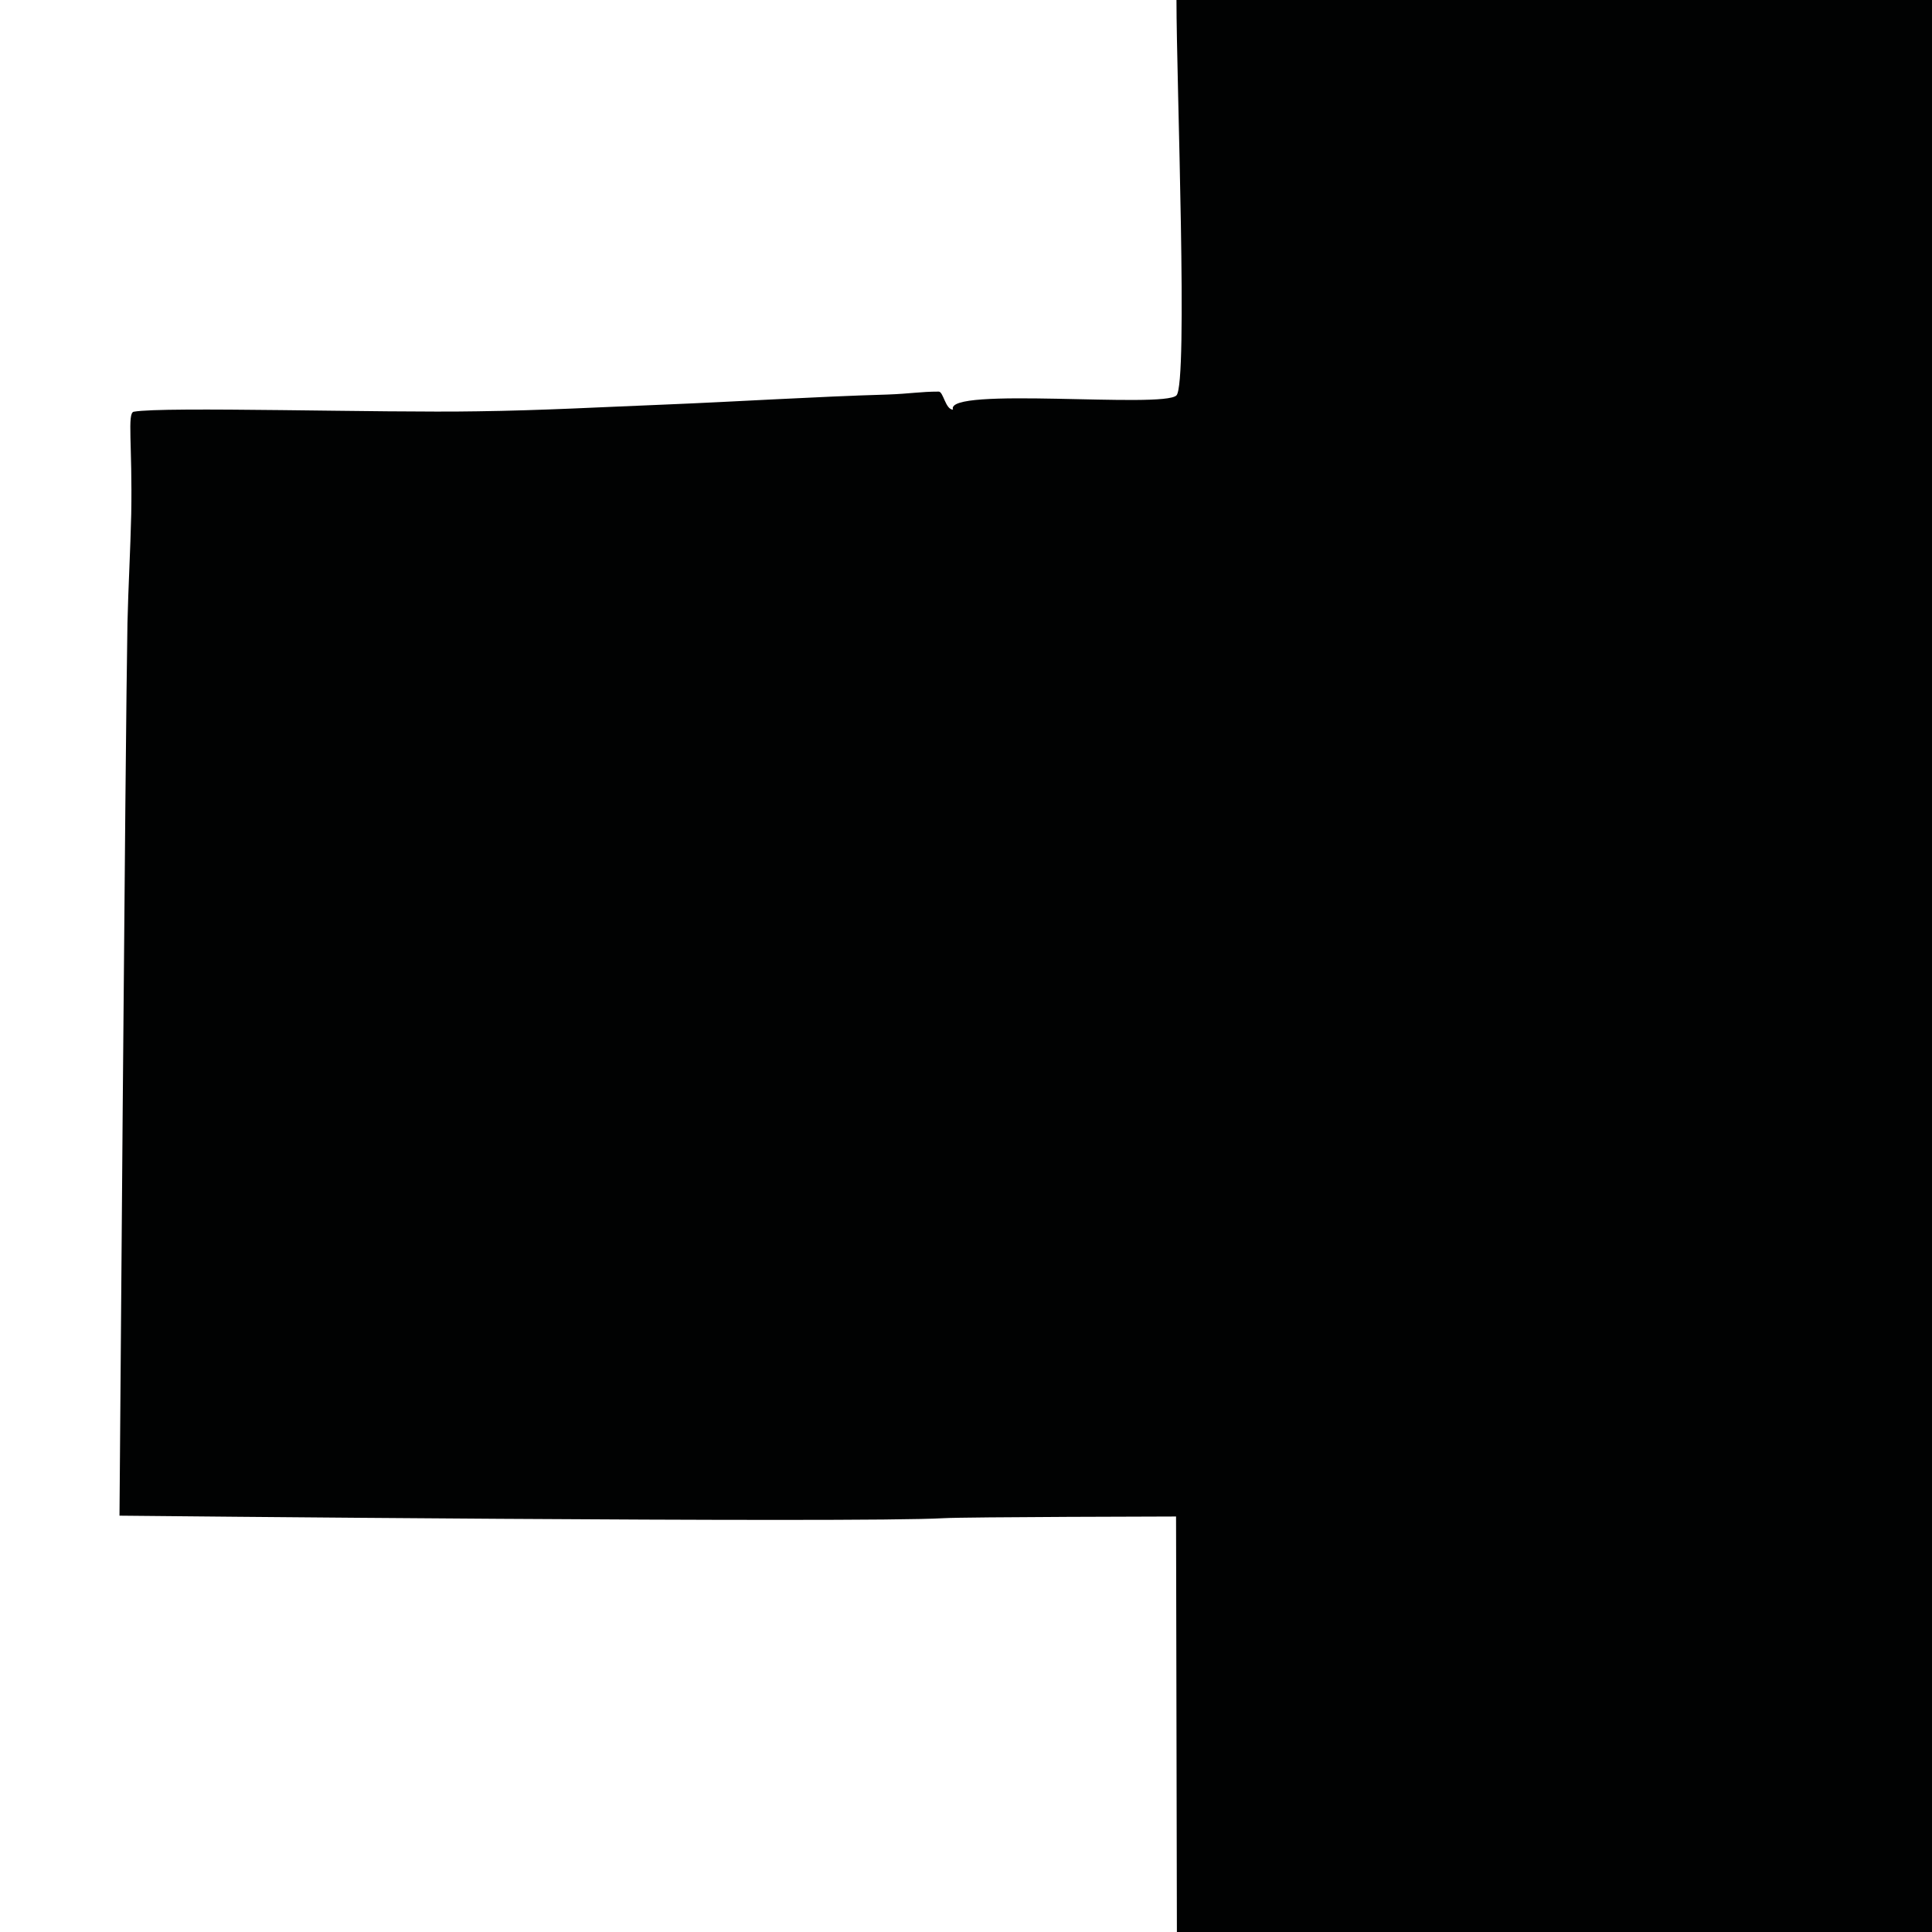 <?xml version="1.0" encoding="utf-8"?>
<!-- Generator: Adobe Illustrator 22.0.1, SVG Export Plug-In . SVG Version: 6.00 Build 0)  -->
<svg version="1.1" id="Ebene_1" xmlns="http://www.w3.org/2000/svg" xmlns:xlink="http://www.w3.org/1999/xlink" x="0px" y="0px"
	 viewBox="0 0 460.8 460.8" style="enable-background:new 0 0 460.8 460.8;" xml:space="preserve">
<style type="text/css">
	.st0{fill:#010202;}
</style>
<path class="st0" d="M280.7,460.8l-0.2-99.1c0,0-50.1,0.1-55.4,0.4c-20.6,1.2-196.6-0.6-196.6-0.6s1.4-186.5,1.9-212.9
	c0.2-8.7,0.7-17.3,0.9-26c0.3-16.5-1-24.1,0.6-24.4c7.1-1.3,59.3,0.3,81.9-0.1c15.4-0.2,29.5-1,44.6-1.6c17.3-0.7,36-1.9,53.3-2.4
	c5.5-0.2,7.8-0.7,12.2-0.7c1.1,0,1.6,4.3,3.4,4.3c-2.1-5.6,50.2-0.2,53.3-3.4c2.8-2.9,0-74.8,0-94.3h180.2v460.8H280.7z"/>
</svg>
